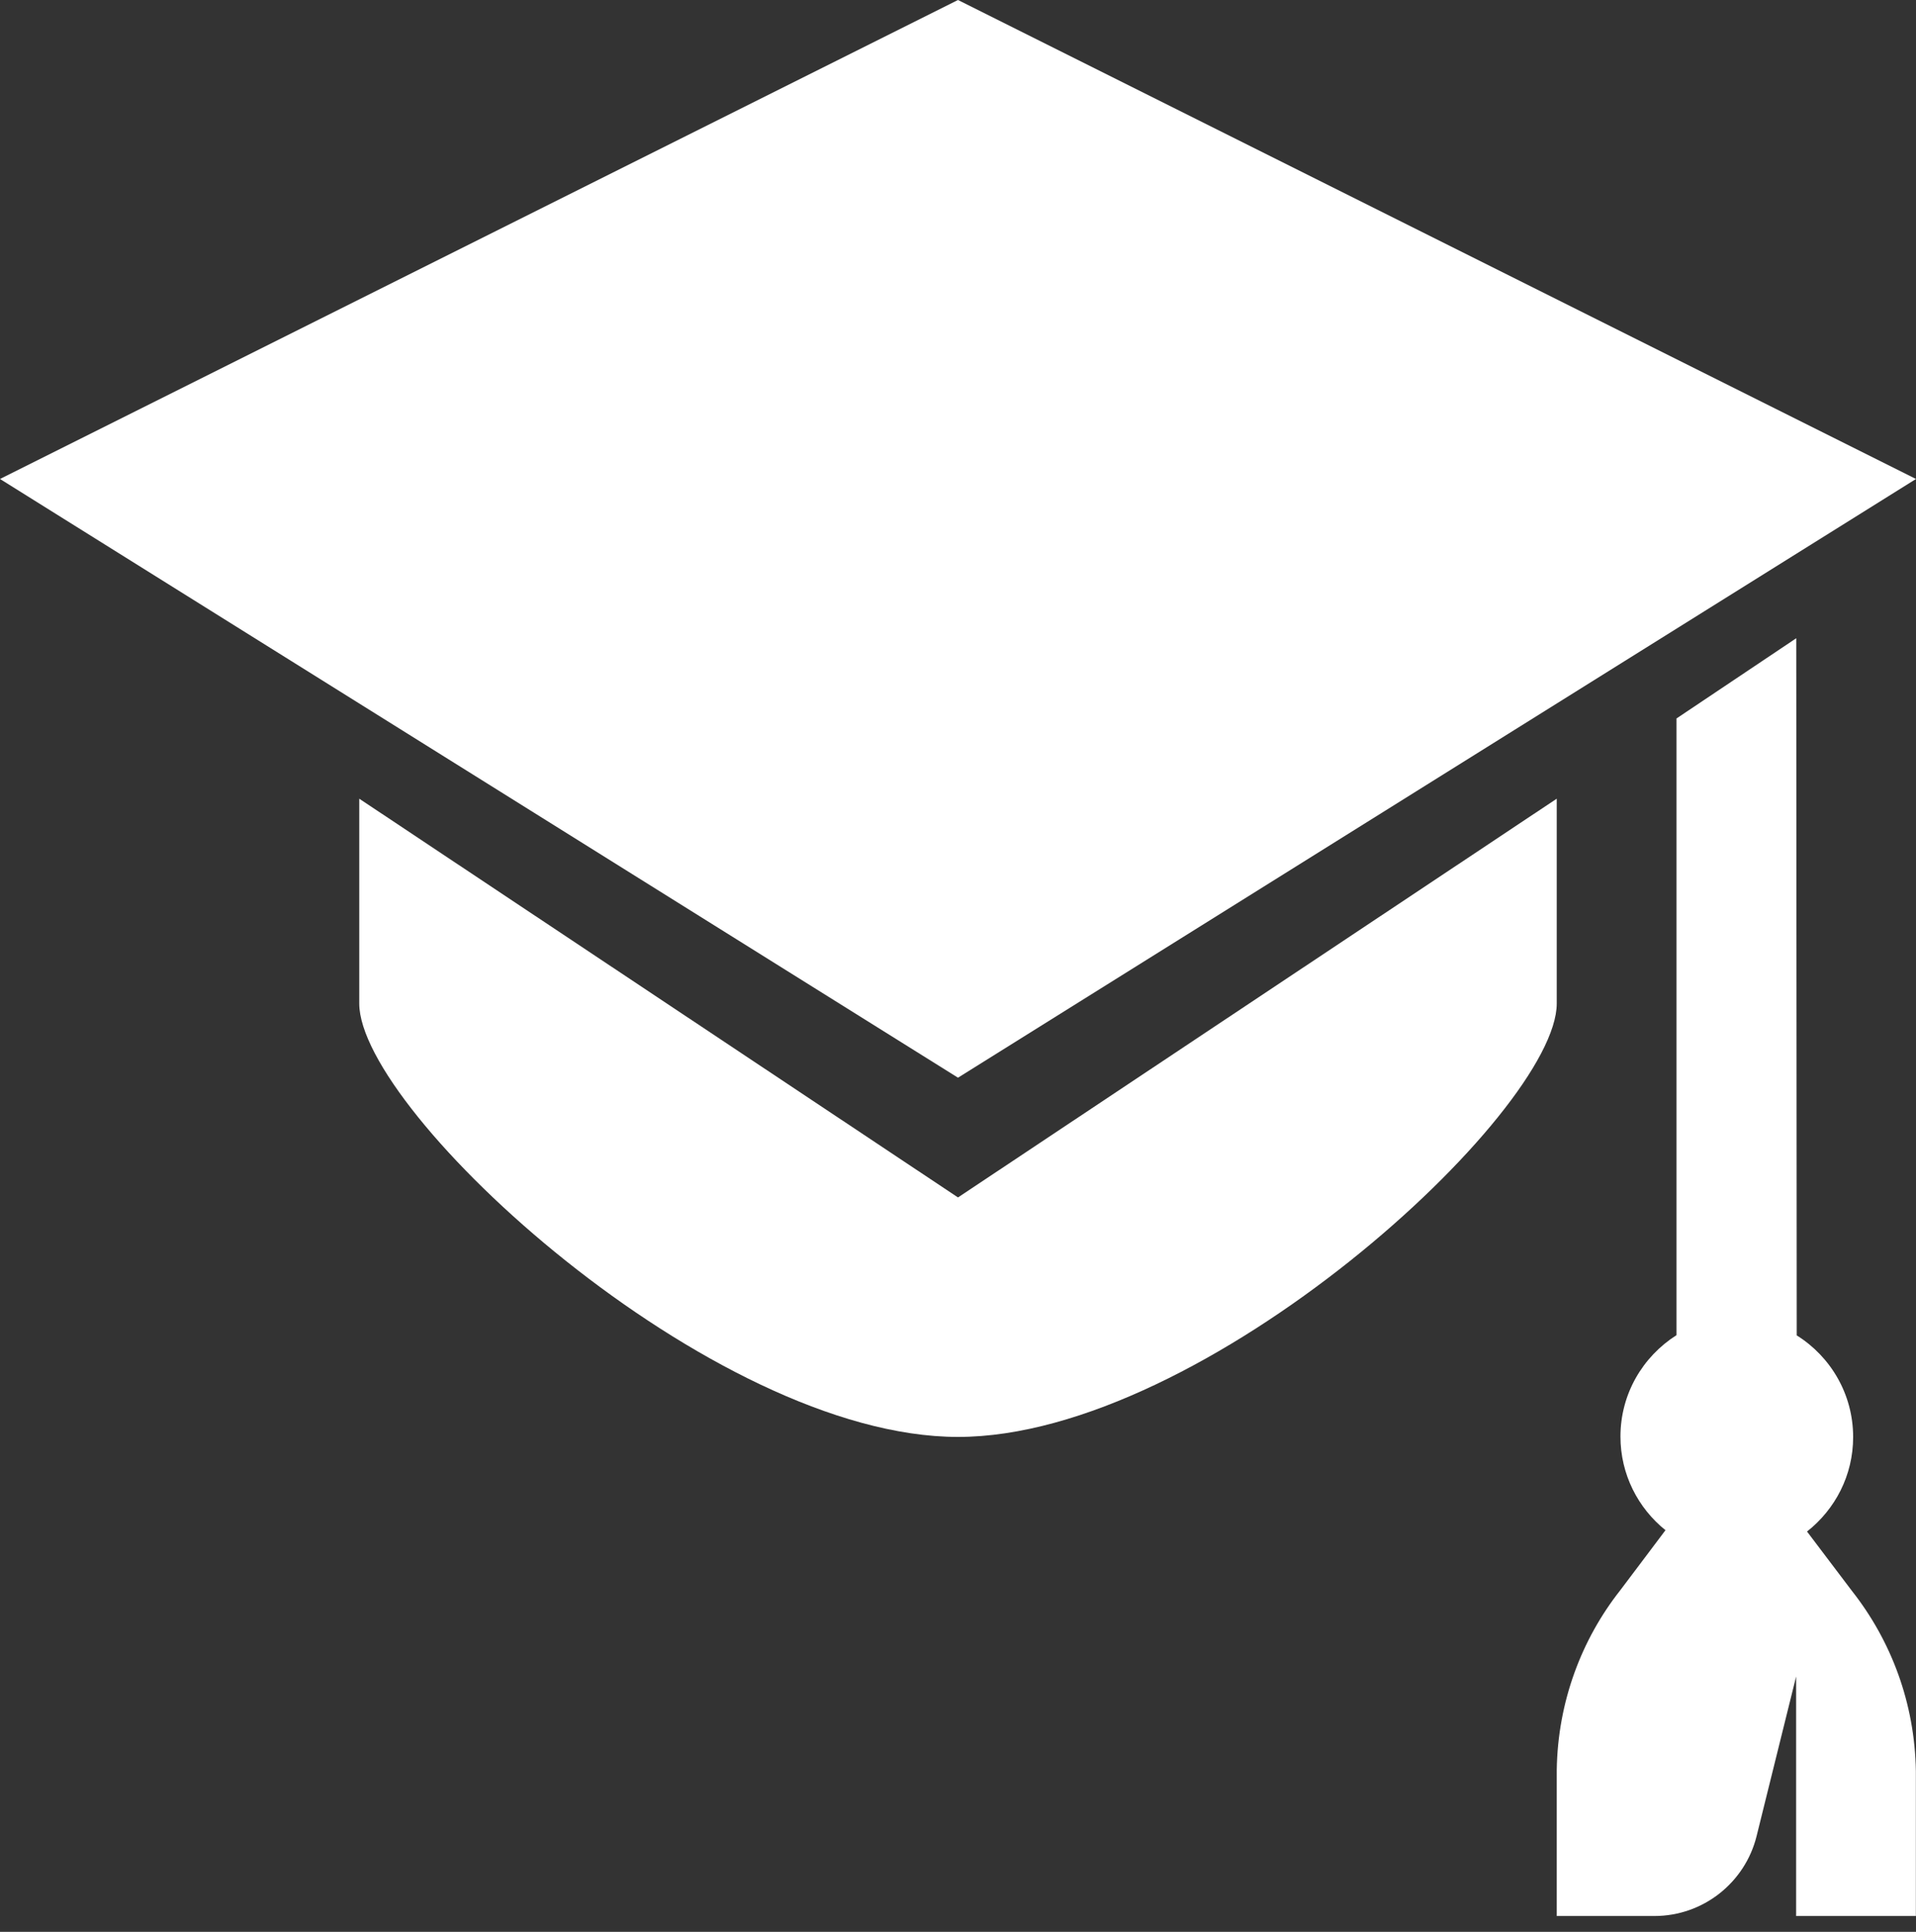<svg width="120" height="121" viewBox="0 0 120 121" fill="none" xmlns="http://www.w3.org/2000/svg">
<rect x="0" y="0" width="120" height="121" fill="#333333" stroke="none"/>
<path d="M113.175 95.925C114.938 94.537 116.063 92.407 116.063 90.007C116.063 87.322 114.652 84.967 112.53 83.64L112.5 39.975L105 45V83.625C102.878 84.975 101.49 87.315 101.49 89.977C101.49 92.347 102.593 94.462 104.31 95.842L101.475 99.607C99.052 102.682 97.567 106.59 97.5 110.842V120.007H103.575C103.59 120.007 103.605 120.007 103.612 120.007C106.695 120.007 109.29 117.892 110.01 115.027L112.492 105.007V120.007H119.992V110.932C119.925 106.665 118.44 102.757 115.988 99.645L113.175 95.925Z" fill="white"/>
<path d="M60 0L0 30L60 67.5L120 30L60 0Z" fill="white"/>
<path d="M60 75L22.5 50.025V62.85C22.5 69.675 44.55 90 60 90C75.45 90 97.5 69.675 97.5 62.85V50.025L60 75Z" fill="white"/>
</svg>
